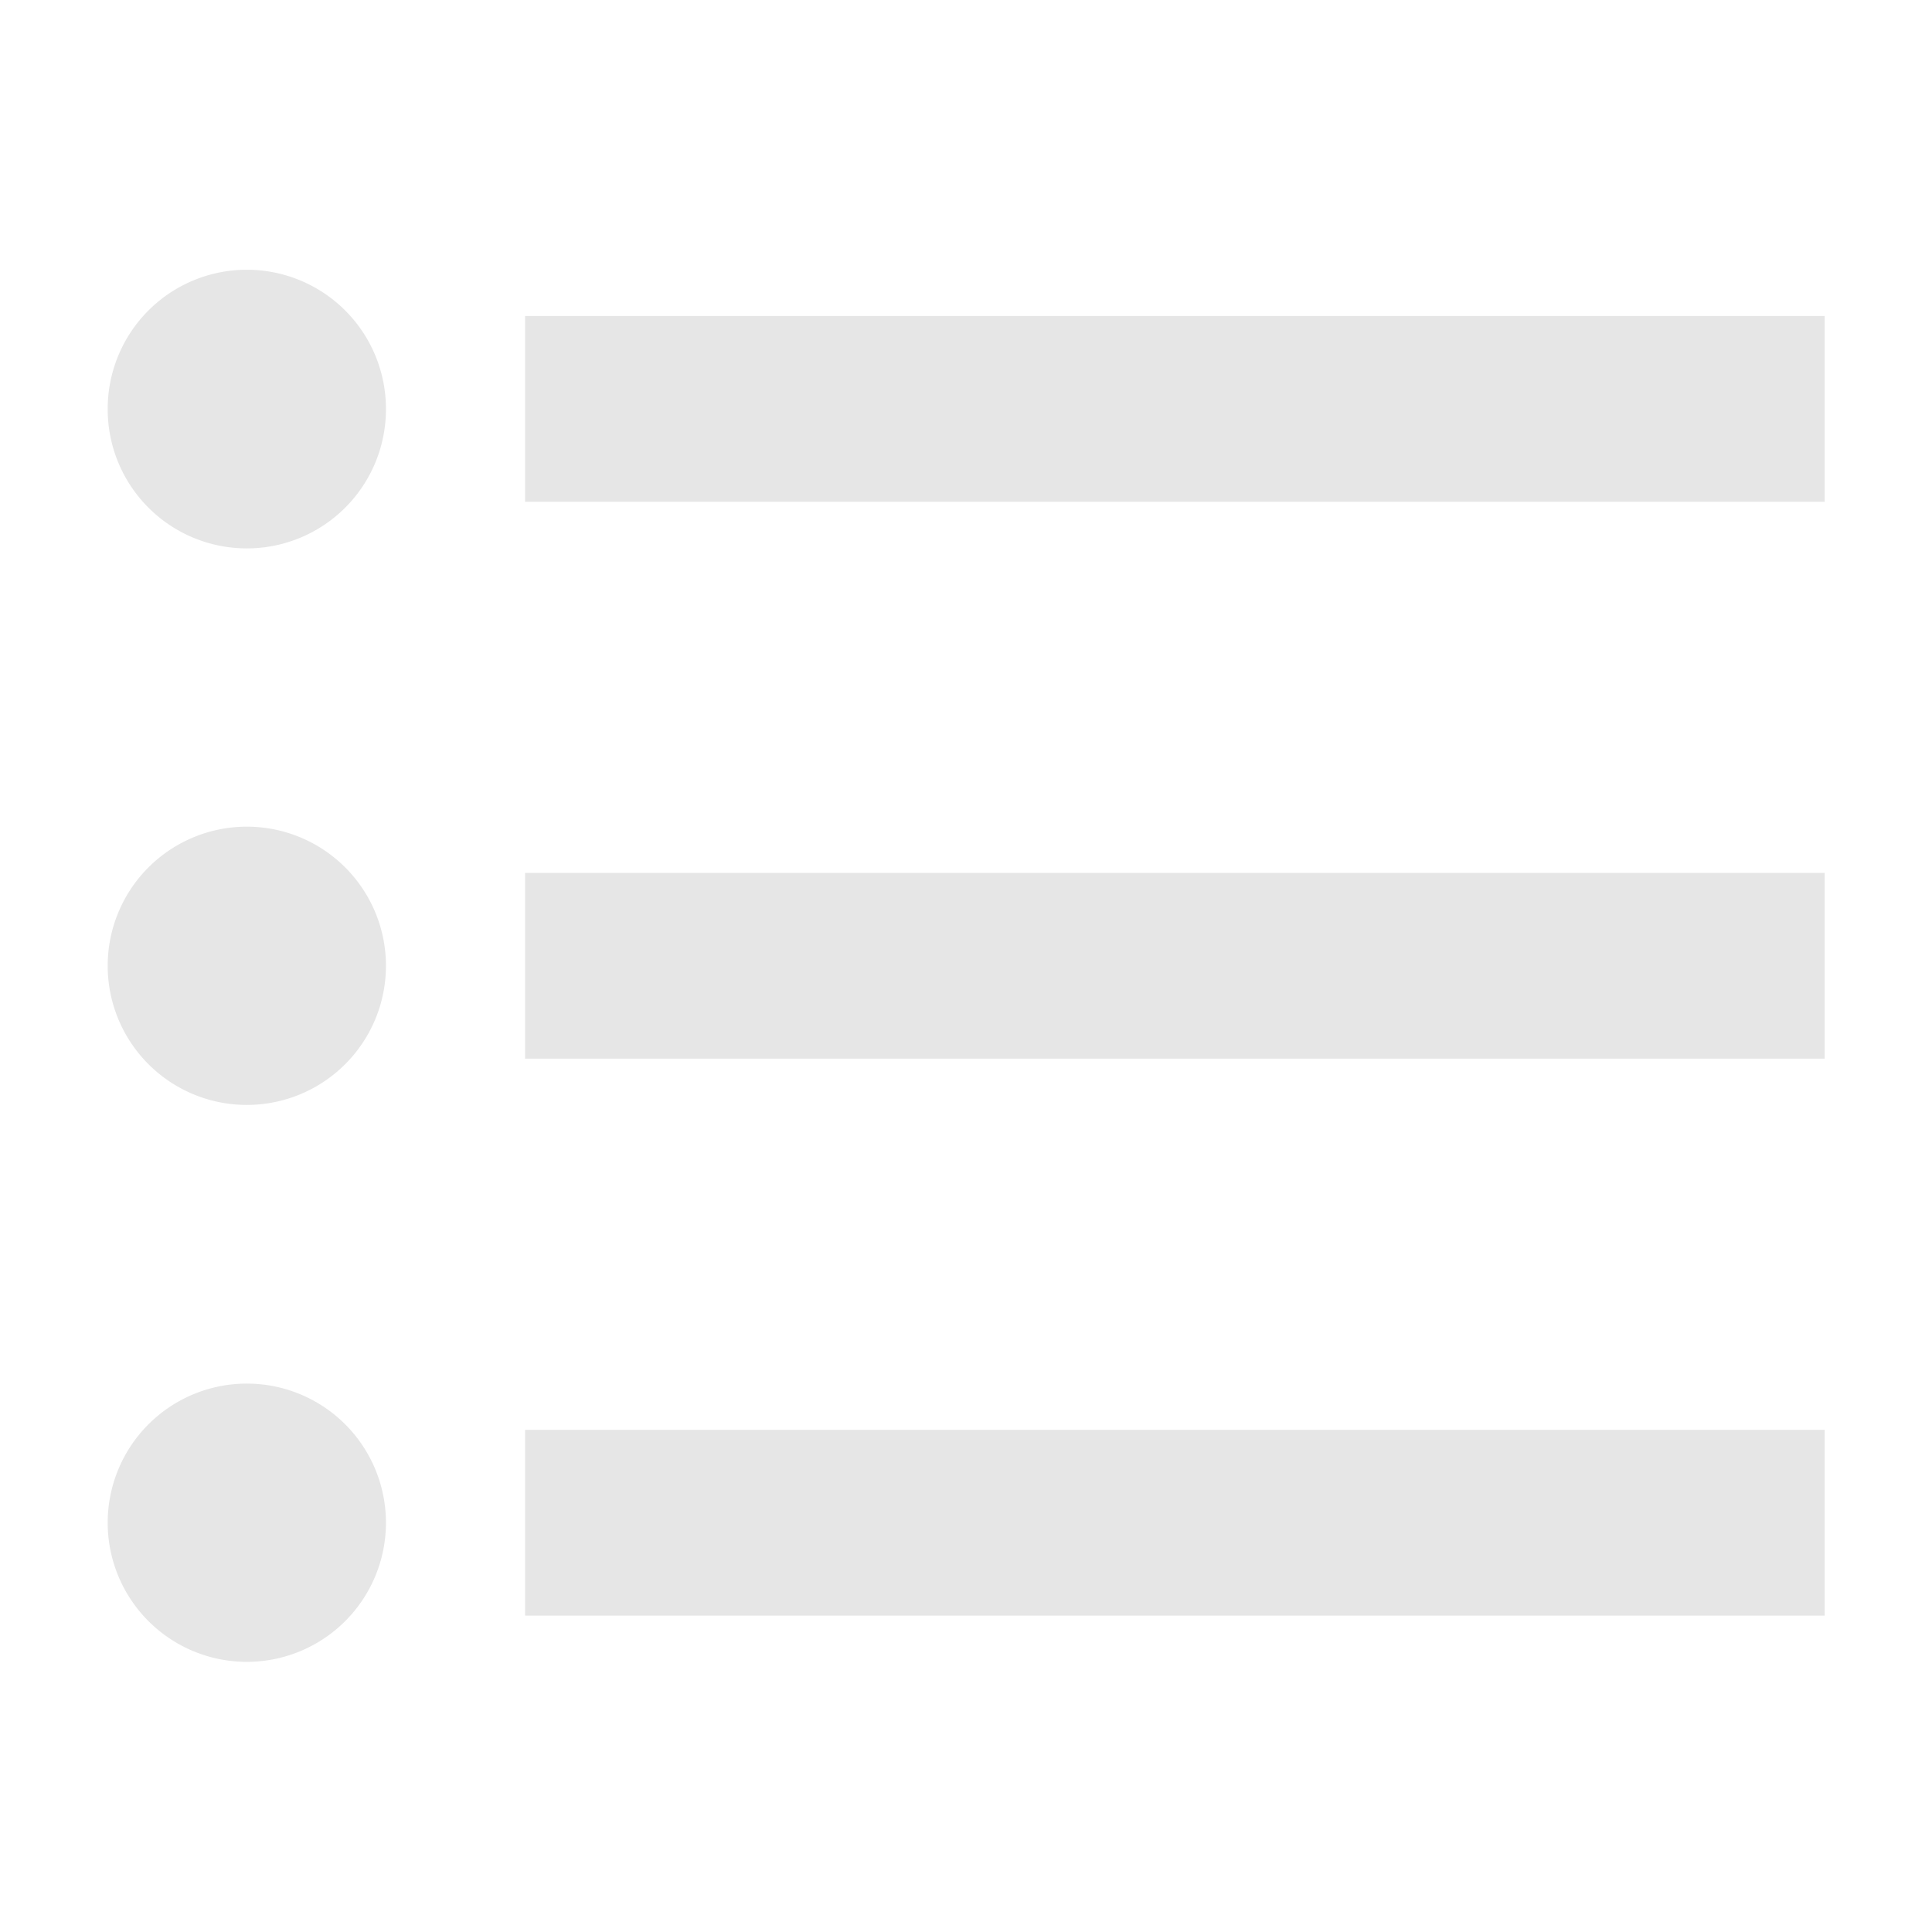 <?xml version="1.0" encoding="UTF-8" standalone="no"?>
<!-- Created with Inkscape (http://www.inkscape.org/) -->

<svg
   width="18"
   height="18"
   viewBox="0 0 4.762 4.763"
   version="1.1"
   id="svg5"
   xml:space="preserve"
   inkscape:version="1.2 (dc2aedaf03, 2022-05-15)"
   sodipodi:docname="list_bullet.svg"
   xmlns:inkscape="http://www.inkscape.org/namespaces/inkscape"
   xmlns:sodipodi="http://sodipodi.sourceforge.net/DTD/sodipodi-0.dtd"
   xmlns="http://www.w3.org/2000/svg"
   xmlns:svg="http://www.w3.org/2000/svg"><sodipodi:namedview
     id="namedview7"
     pagecolor="#ffffff"
     bordercolor="#000000"
     borderopacity="0.25"
     inkscape:showpageshadow="2"
     inkscape:pageopacity="0.0"
     inkscape:pagecheckerboard="0"
     inkscape:deskcolor="#d1d1d1"
     inkscape:document-units="mm"
     showgrid="false"
     inkscape:zoom="13.722222"
     inkscape:cx="8.9635627"
     inkscape:cy="8.9635627"
     inkscape:window-width="1366"
     inkscape:window-height="697"
     inkscape:window-x="-8"
     inkscape:window-y="-8"
     inkscape:window-maximized="1"
     inkscape:current-layer="layer1" /><defs
     id="defs2" /><g
     inkscape:label="Camada 1"
     inkscape:groupmode="layer"
     id="layer1"><path
       fill="currentColor"
       d="M 1.294,0.779 H 4.498 V 1.237 H 1.294 V 0.779 m 0,1.831 V 2.152 H 4.498 V 2.61 H 1.294 M 0.608,0.665 A 0.343,0.343 0 0 1 0.951,1.008 0.343,0.343 0 0 1 0.608,1.352 0.343,0.343 0 0 1 0.265,1.008 0.343,0.343 0 0 1 0.608,0.665 m 0,1.373 A 0.343,0.343 0 0 1 0.951,2.381 0.343,0.343 0 0 1 0.608,2.724 0.343,0.343 0 0 1 0.265,2.381 0.343,0.343 0 0 1 0.608,2.038 M 1.294,3.983 V 3.525 H 4.498 V 3.983 H 1.294 M 0.608,3.411 A 0.343,0.343 0 0 1 0.951,3.754 0.343,0.343 0 0 1 0.608,4.097 0.343,0.343 0 0 1 0.265,3.754 0.343,0.343 0 0 1 0.608,3.411 Z"
       id="path1826"
       style="stroke-width:0.229;fill:#e6e6e6" /></g></svg>
